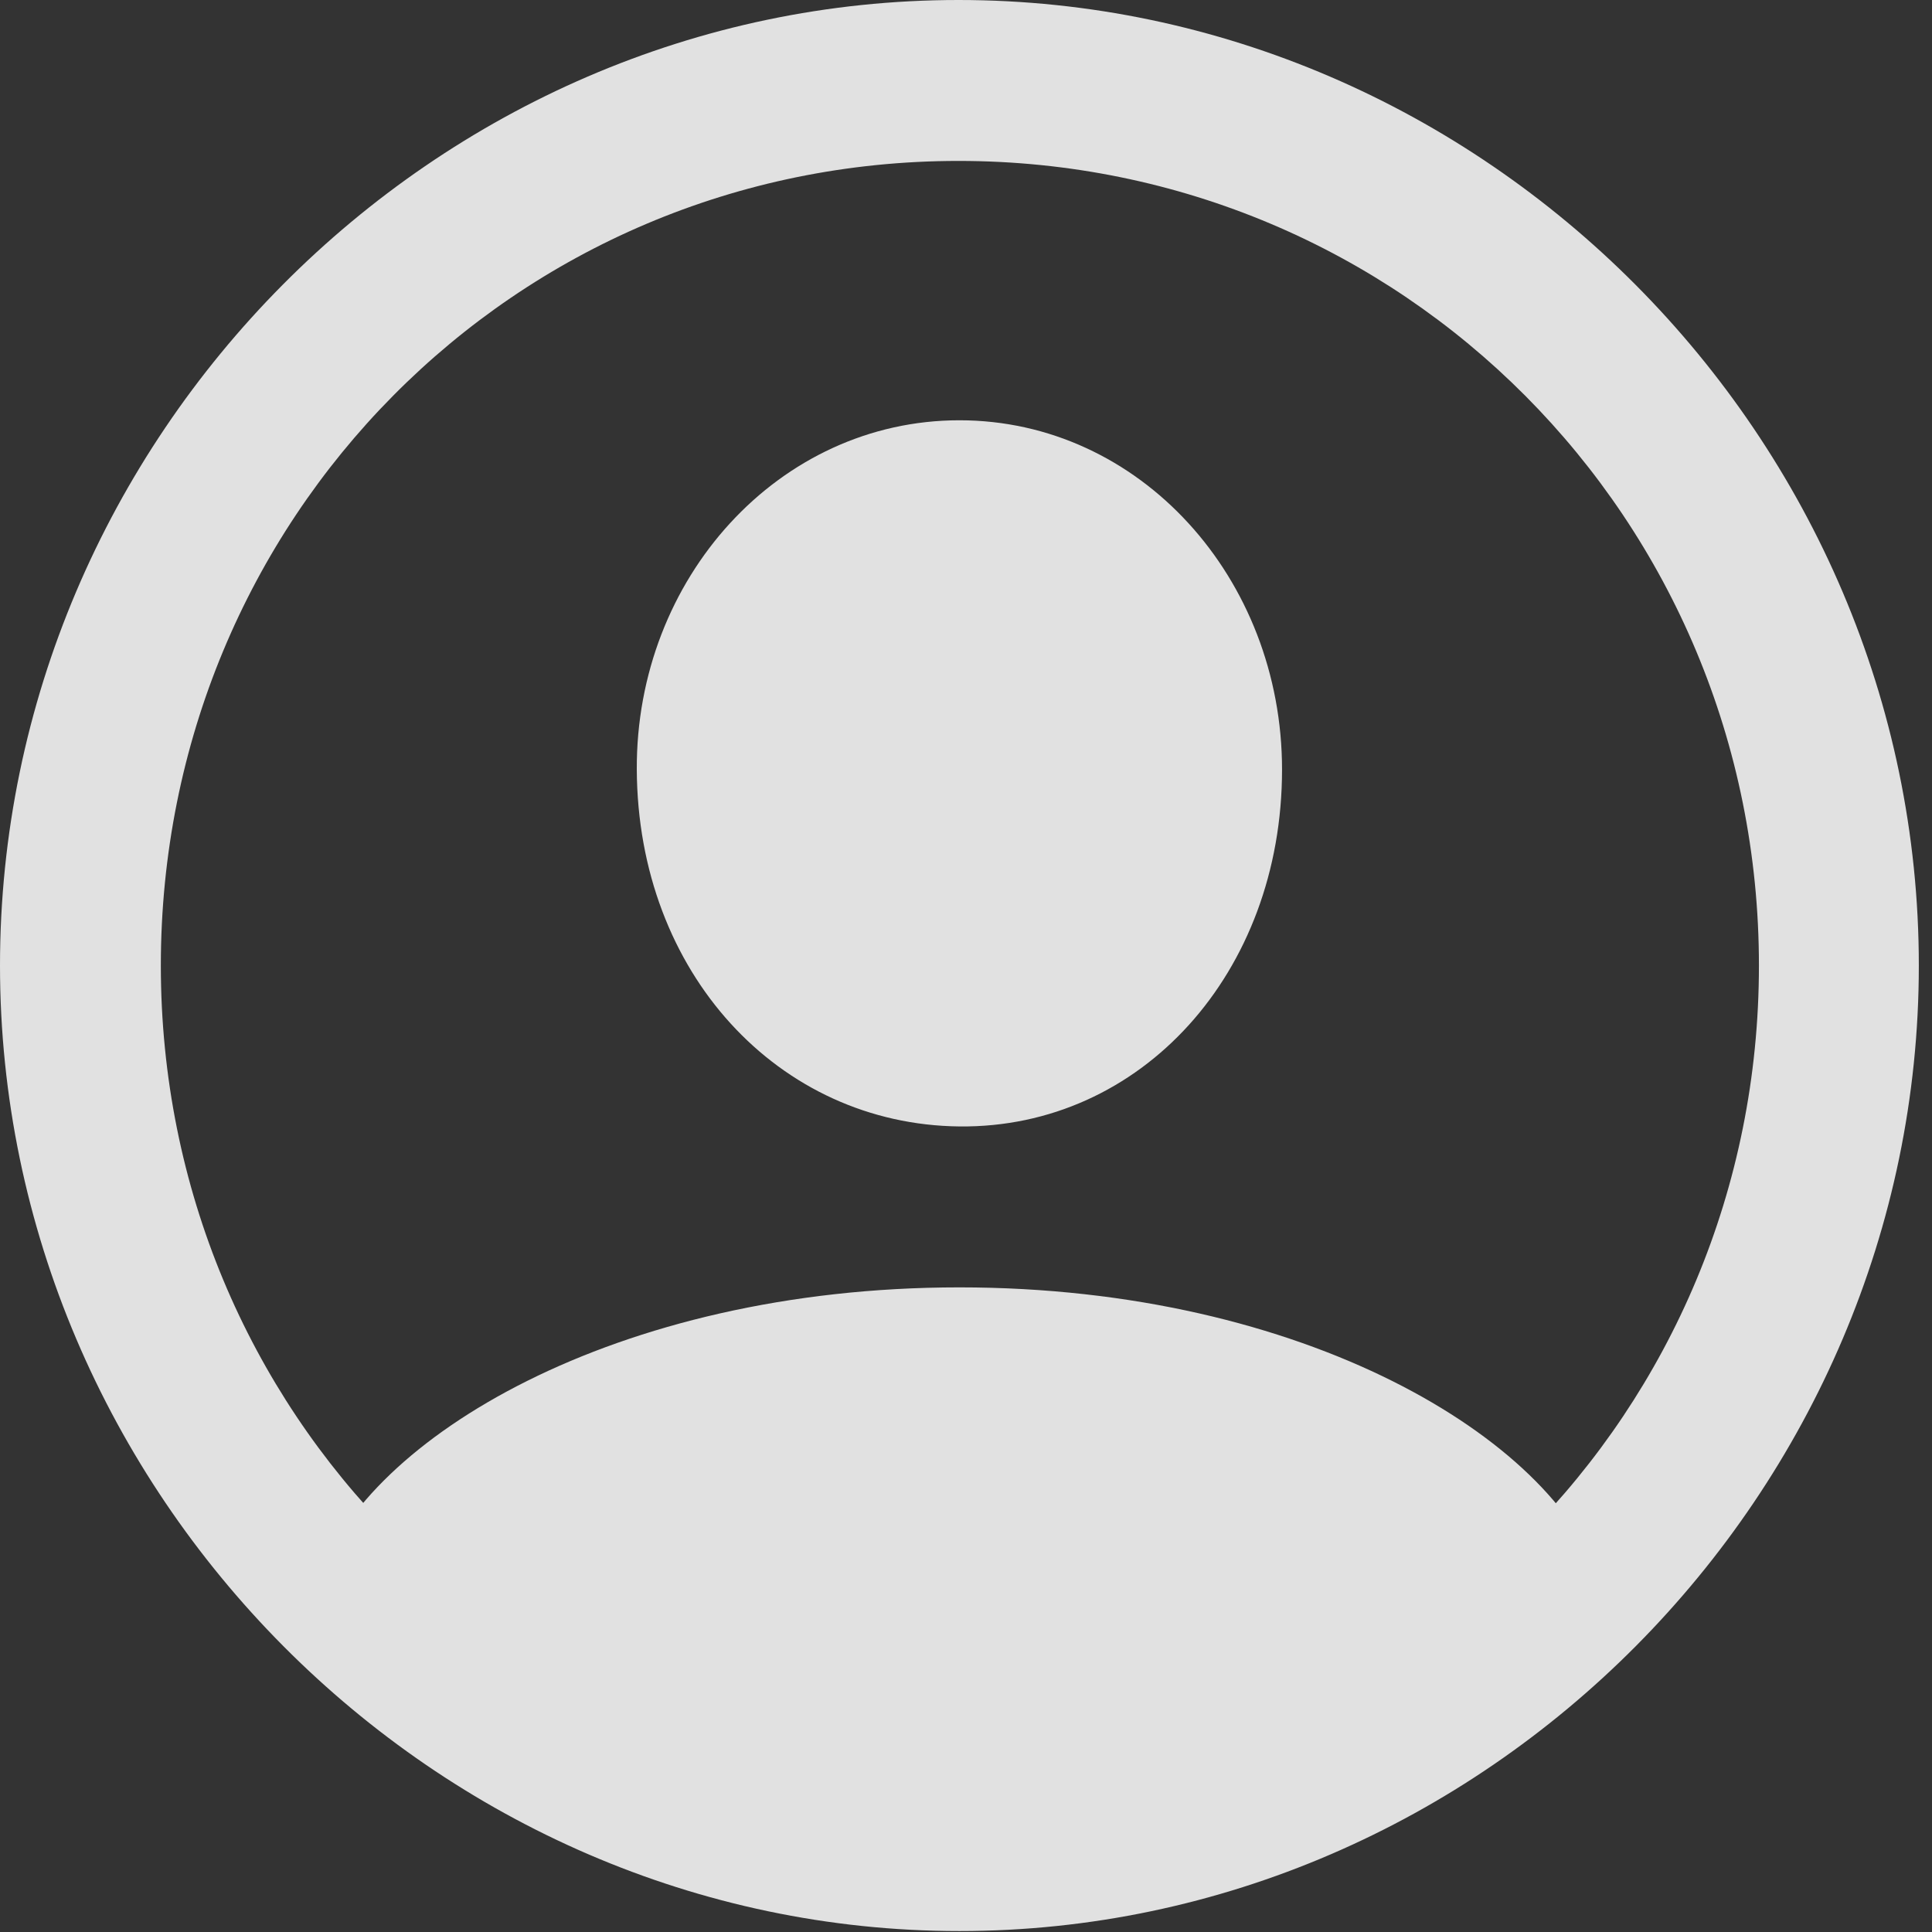 <svg width="88" height="88" viewBox="0 0 88 88" fill="none" xmlns="http://www.w3.org/2000/svg">
<rect x="0" y="0" width="88" height="88" fill="#333333" stroke="none"/>
<path d="M43.7 87.957C67.607 87.957 87.4 67.994 87.4 43.978C87.4 19.92 67.564 0 43.657 0C19.794 0 0 19.92 0 43.978C0 67.994 19.836 87.957 43.7 87.957ZM43.7 80.627C23.478 80.627 7.326 64.329 7.326 43.978C7.326 23.628 23.435 7.33 43.657 7.33C63.879 7.33 80.117 23.628 80.117 43.978C80.117 64.329 63.922 80.627 43.7 80.627ZM73.005 72.392L72.876 71.918C70.777 65.58 59.466 58.638 43.7 58.638C27.977 58.638 16.666 65.58 14.524 71.874L14.395 72.392C22.107 80.067 35.346 84.551 43.7 84.551C52.097 84.551 65.207 80.11 73.005 72.392ZM43.7 51.308C51.969 51.395 58.395 44.323 58.395 35.053C58.395 26.344 51.926 19.143 43.7 19.143C35.474 19.143 28.962 26.344 29.005 35.053C29.048 44.323 35.474 51.222 43.7 51.308Z" fill="white" fill-opacity="0.85"/>
</svg>
